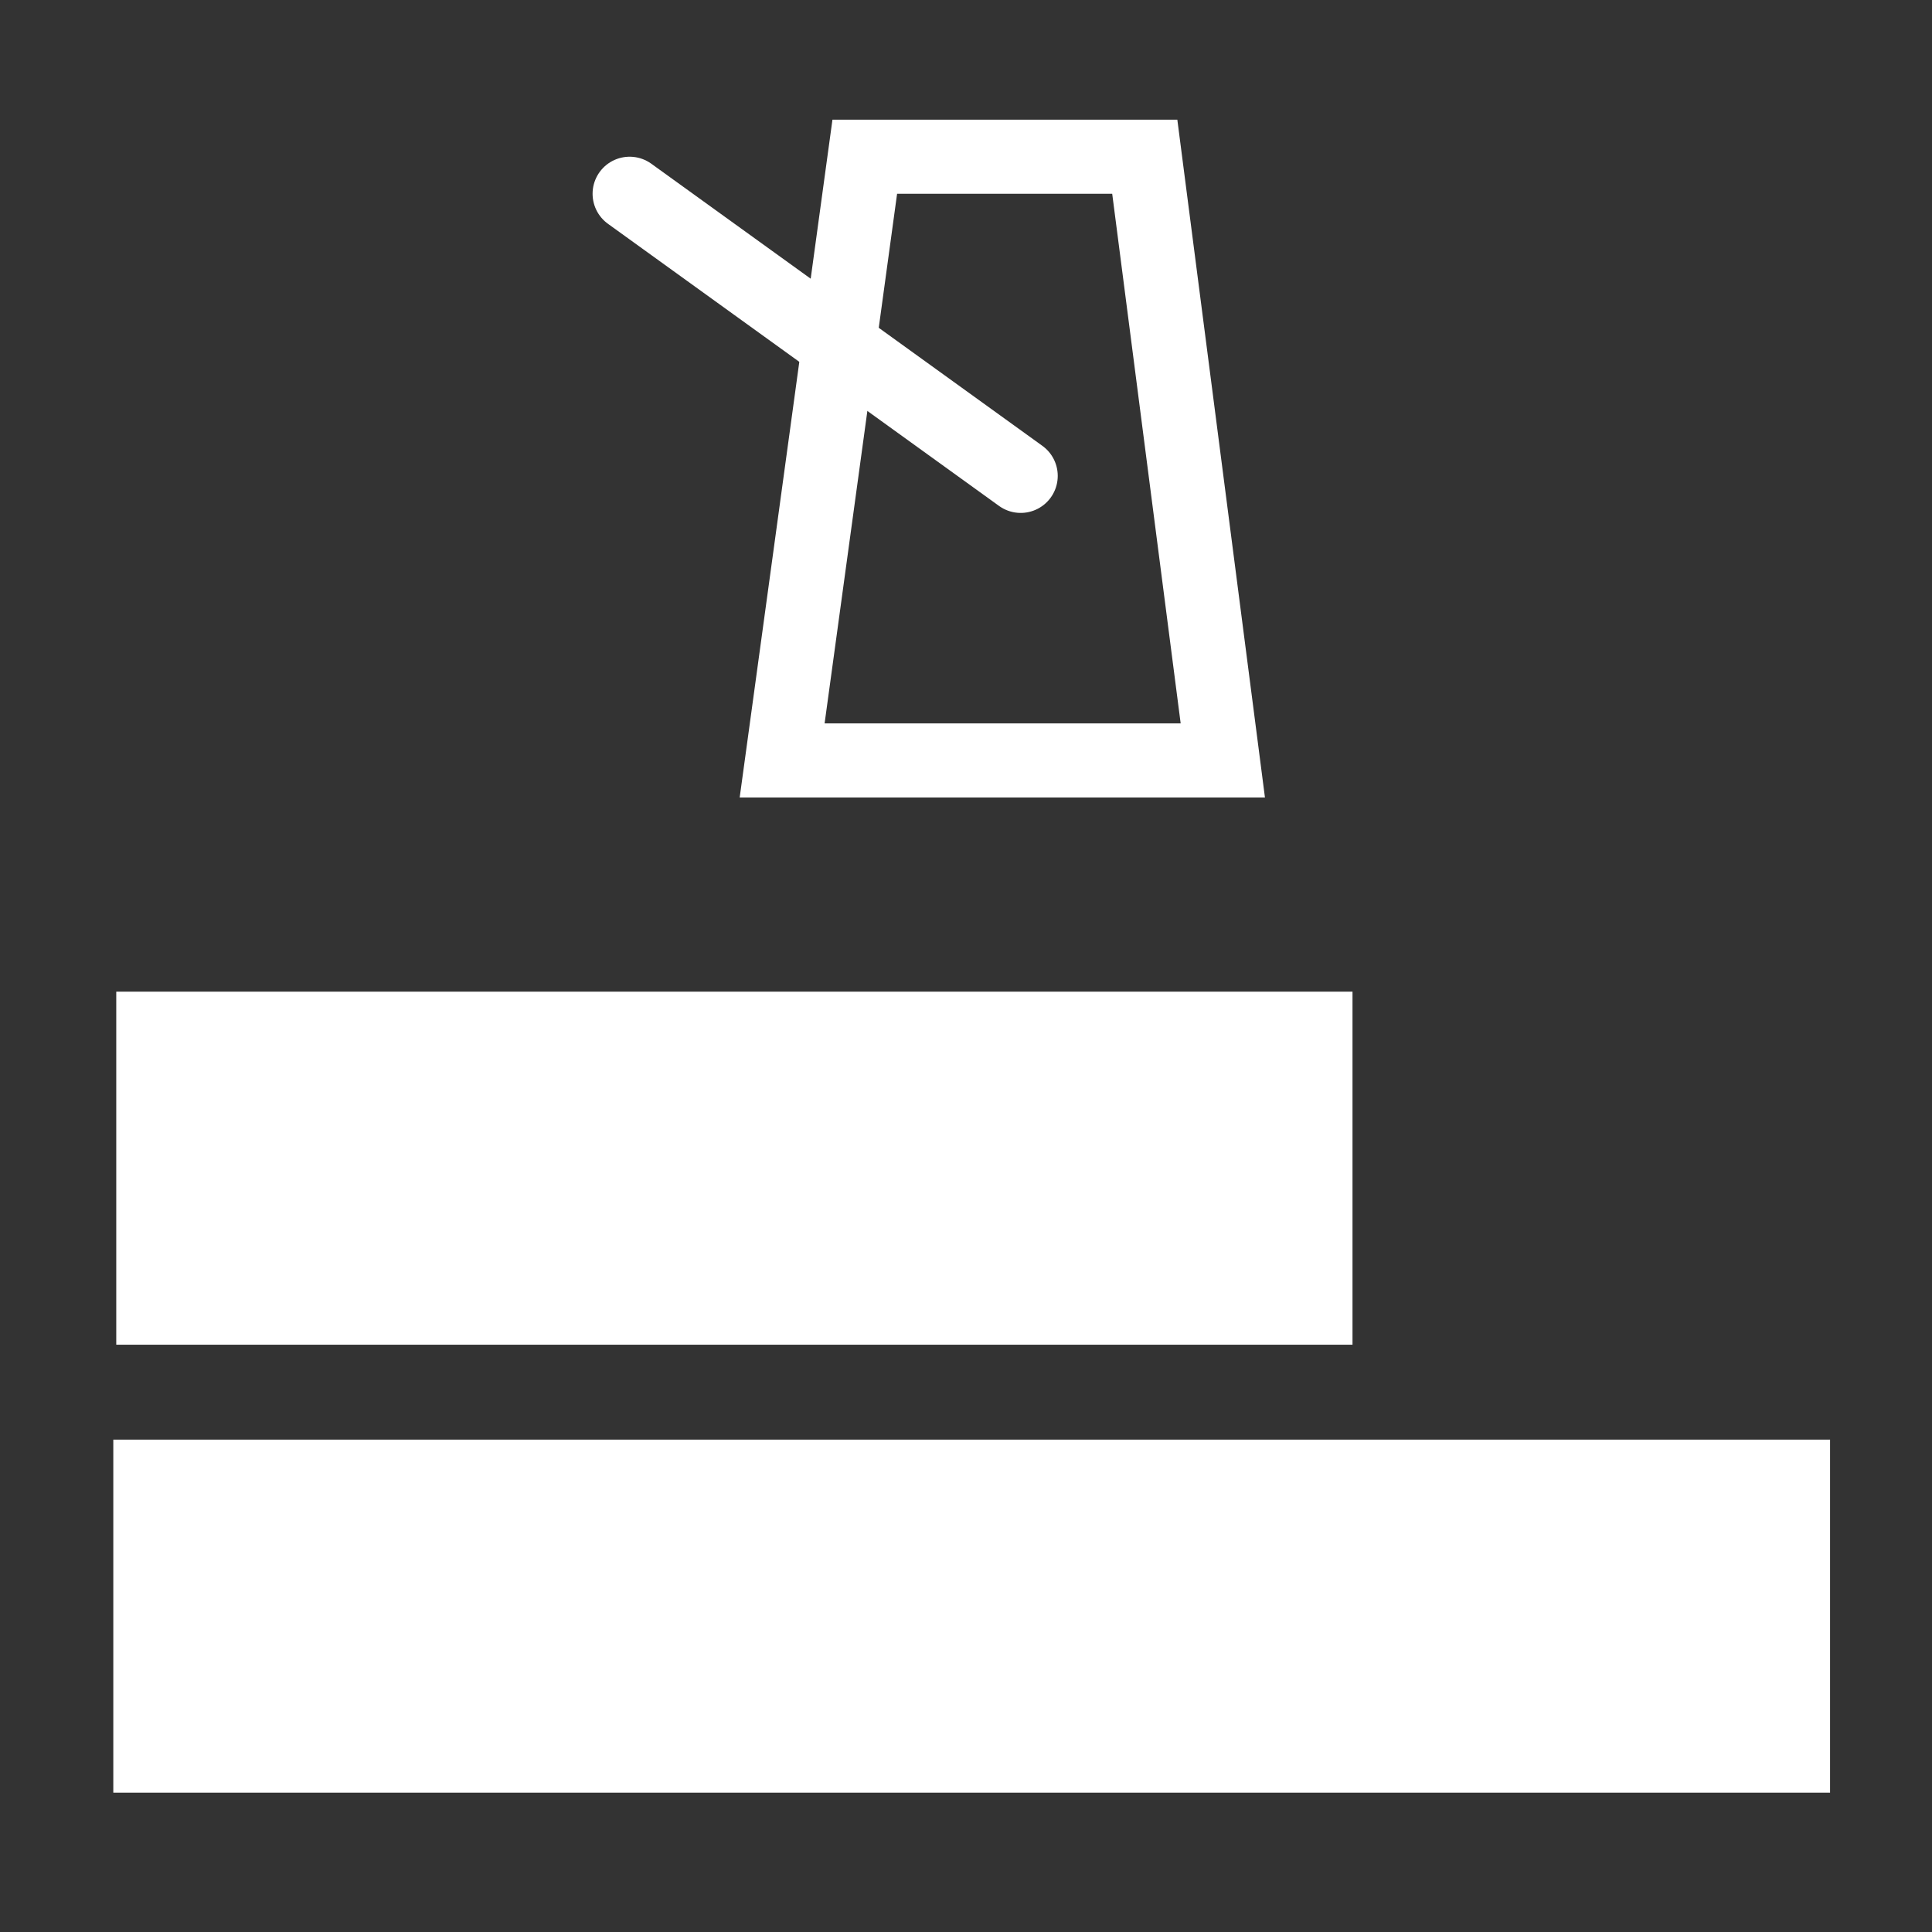 <svg version="1.1" xmlns="http://www.w3.org/2000/svg" xmlns:xlink="http://www.w3.org/1999/xlink" width="39.117" height="39.117" viewBox="0,0,39.117,39.117"><rect x="0" y="0" width="39.117" height="39.117" fill="#333333" stroke="none"/><g transform="translate(-224.356,-161.87)"><g data-paper-data="{&quot;isPaintingLayer&quot;:true}" fill-rule="nonzero" stroke-linejoin="miter" stroke-miterlimit="10" stroke-dasharray="" stroke-dashoffset="0" style="mix-blend-mode: normal"><path d="M224.356,200.987v-39.117h39.117v39.117z" fill="none" stroke="none" stroke-width="0" stroke-linecap="butt"/><path d="M226.65,198.166v-7.148h34.759v7.148z" fill="#ffffff" stroke="none" stroke-width="0" stroke-linecap="butt"/><g fill="none" stroke="#ffffff" stroke-width="1.5"><path d="M240.192,177.266l1.673,-12.223h5.669l1.58,12.223z" stroke-linecap="butt"/><path d="M245.022,171.505l-7.918,-5.712" stroke-linecap="round"/></g><path d="M226.71,189.096v-7.148h25.03v7.148z" fill="#ffffff" stroke="none" stroke-width="0" stroke-linecap="butt"/></g></g></svg>
